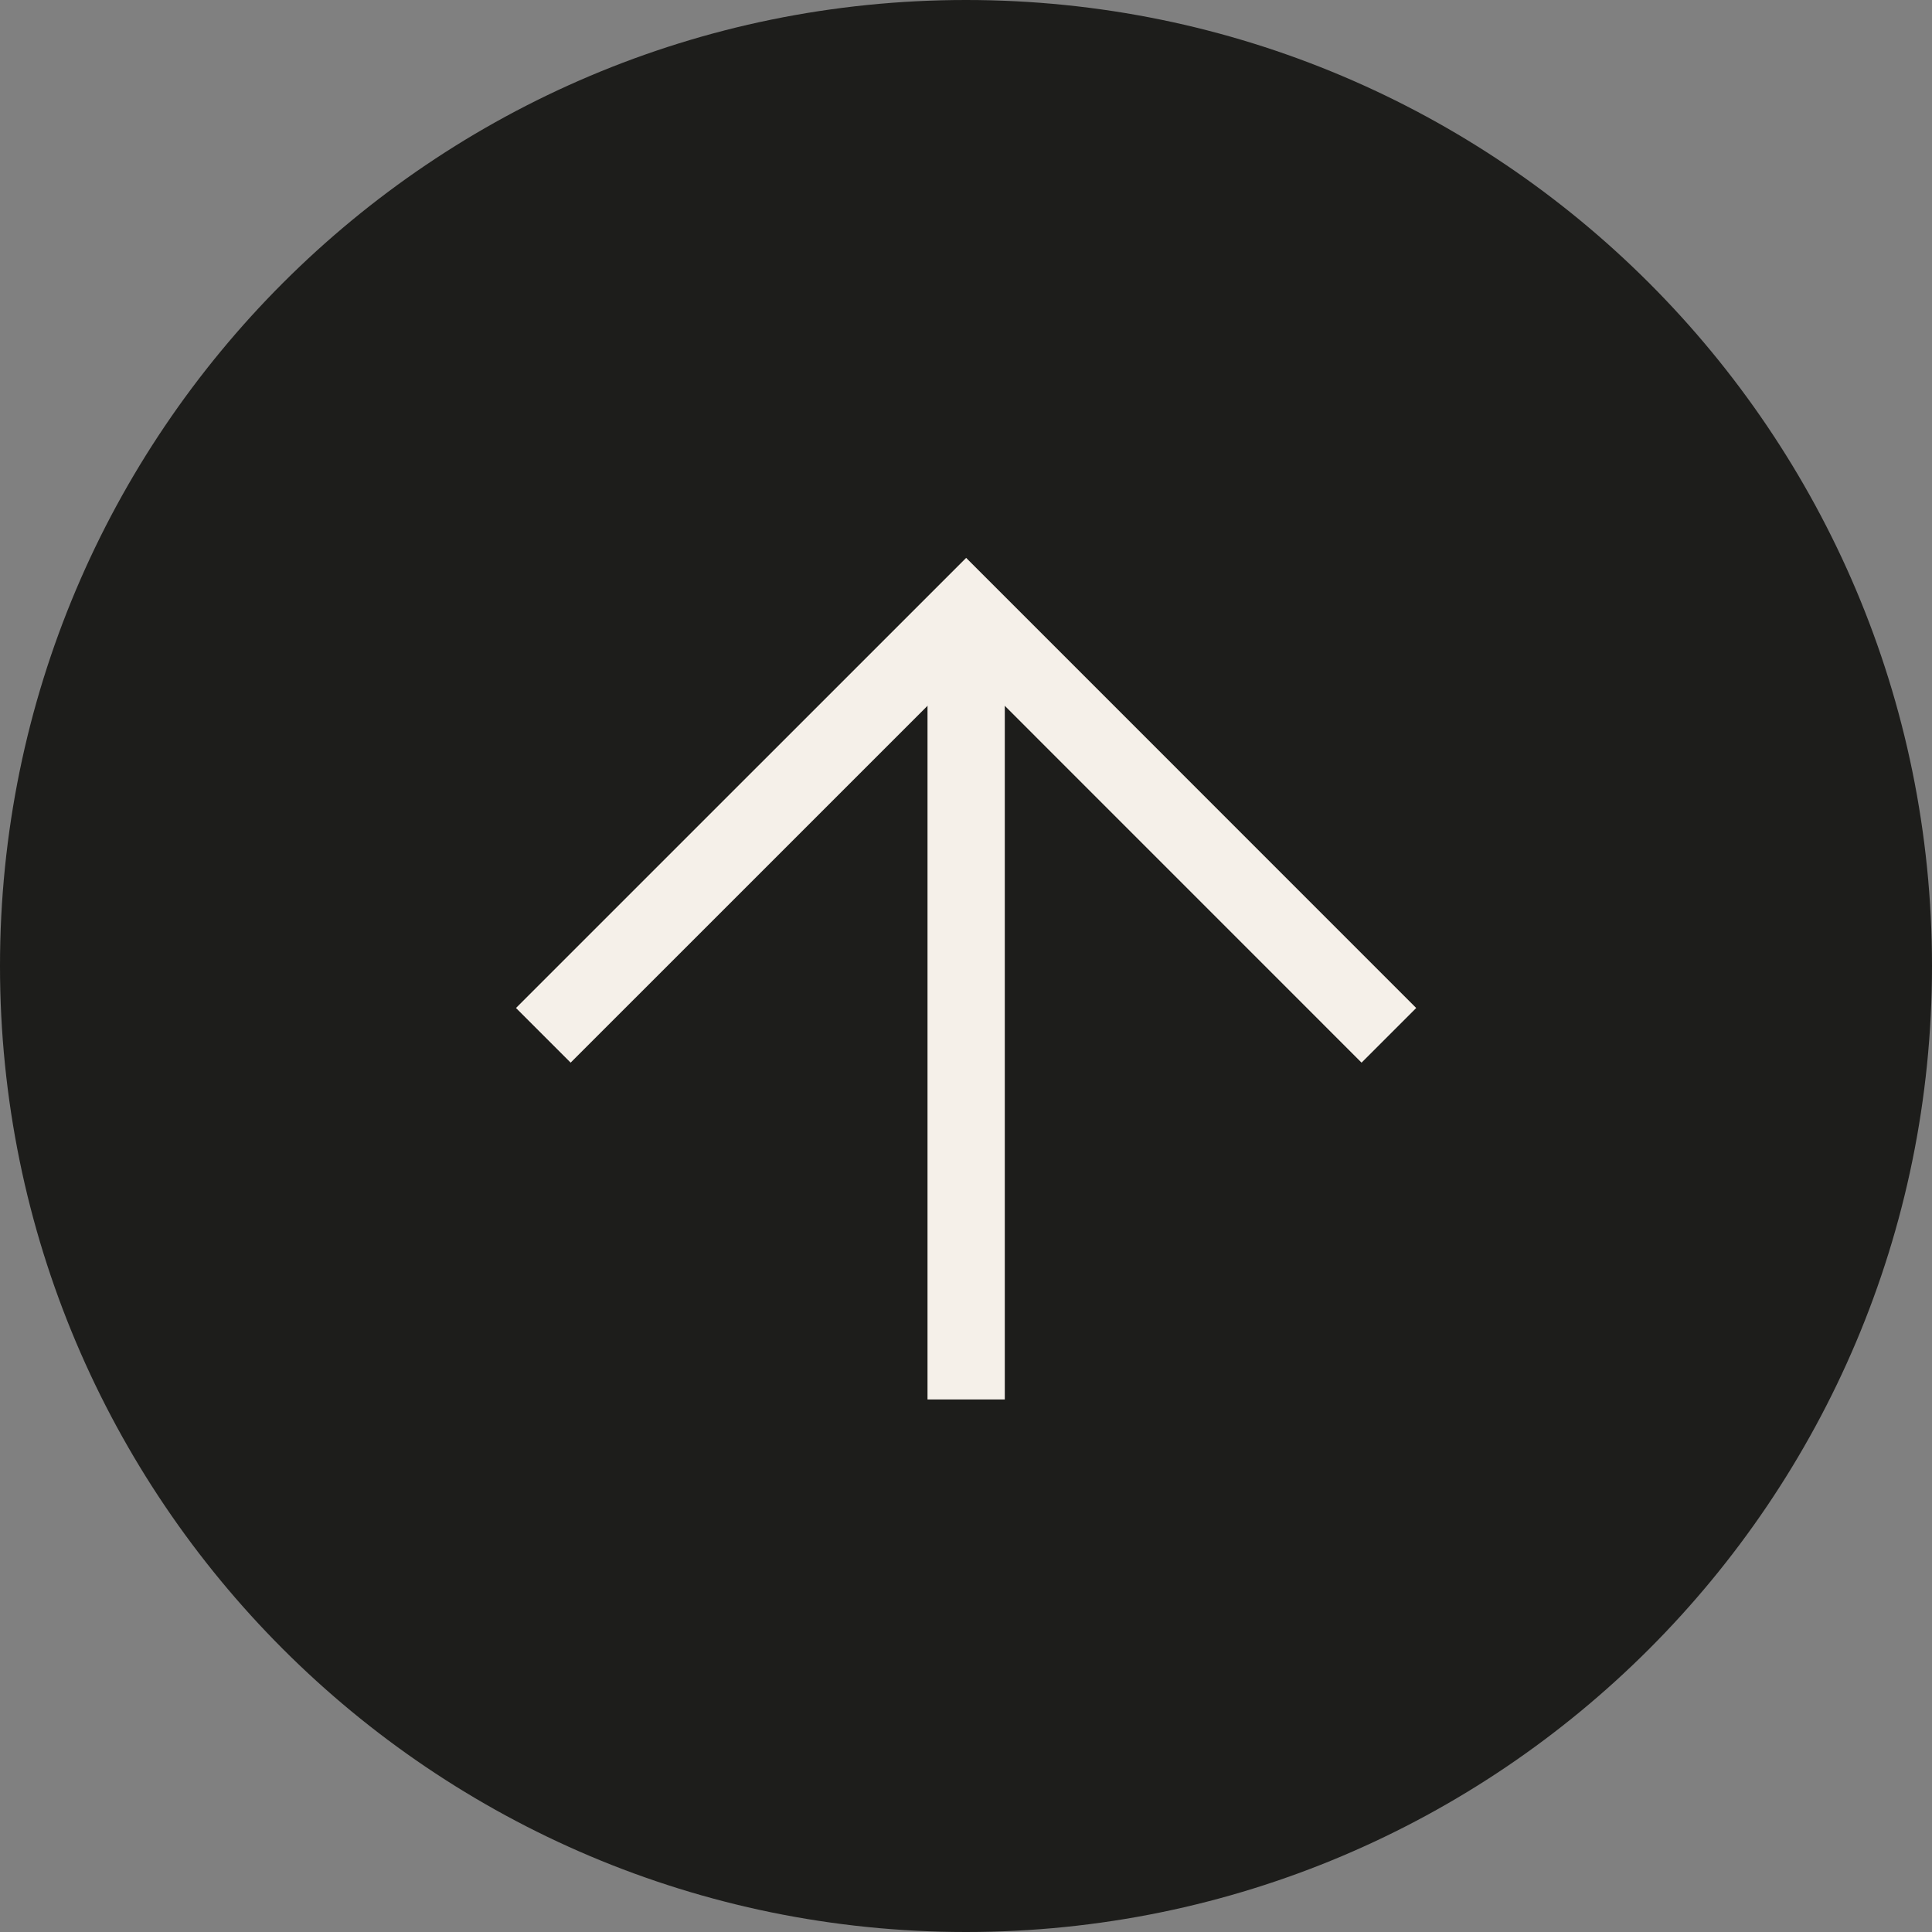 <svg width="50" height="50" viewBox="0 0 50 50" fill="none" xmlns="http://www.w3.org/2000/svg">
<rect x="0" y="0" width="50" height="50" fill="#808080" stroke="none"/>
<g clip-path="url(#clip0_296_237)">
<path d="M50 25C50 11.193 38.807 -1.69631e-06 25 -1.09278e-06C11.193 -4.89256e-07 -1.69631e-06 11.193 -1.09278e-06 25C-4.89256e-07 38.807 11.193 50 25 50C38.807 50 50 38.807 50 25Z" fill="#1D1D1B"/>
<path d="M14.061 26.794L25.004 15.852L35.944 26.794" stroke="#F5F0E9" stroke-width="2" stroke-miterlimit="10"/>
<path d="M25.004 15.784L25.004 36.218" stroke="#F5F0E9" stroke-width="2" stroke-miterlimit="10"/>
</g>
<defs>
<clipPath id="clip0_296_237">
<rect width="50" height="50" fill="white" transform="translate(0 50) rotate(-90)"/>
</clipPath>
</defs>
</svg>
